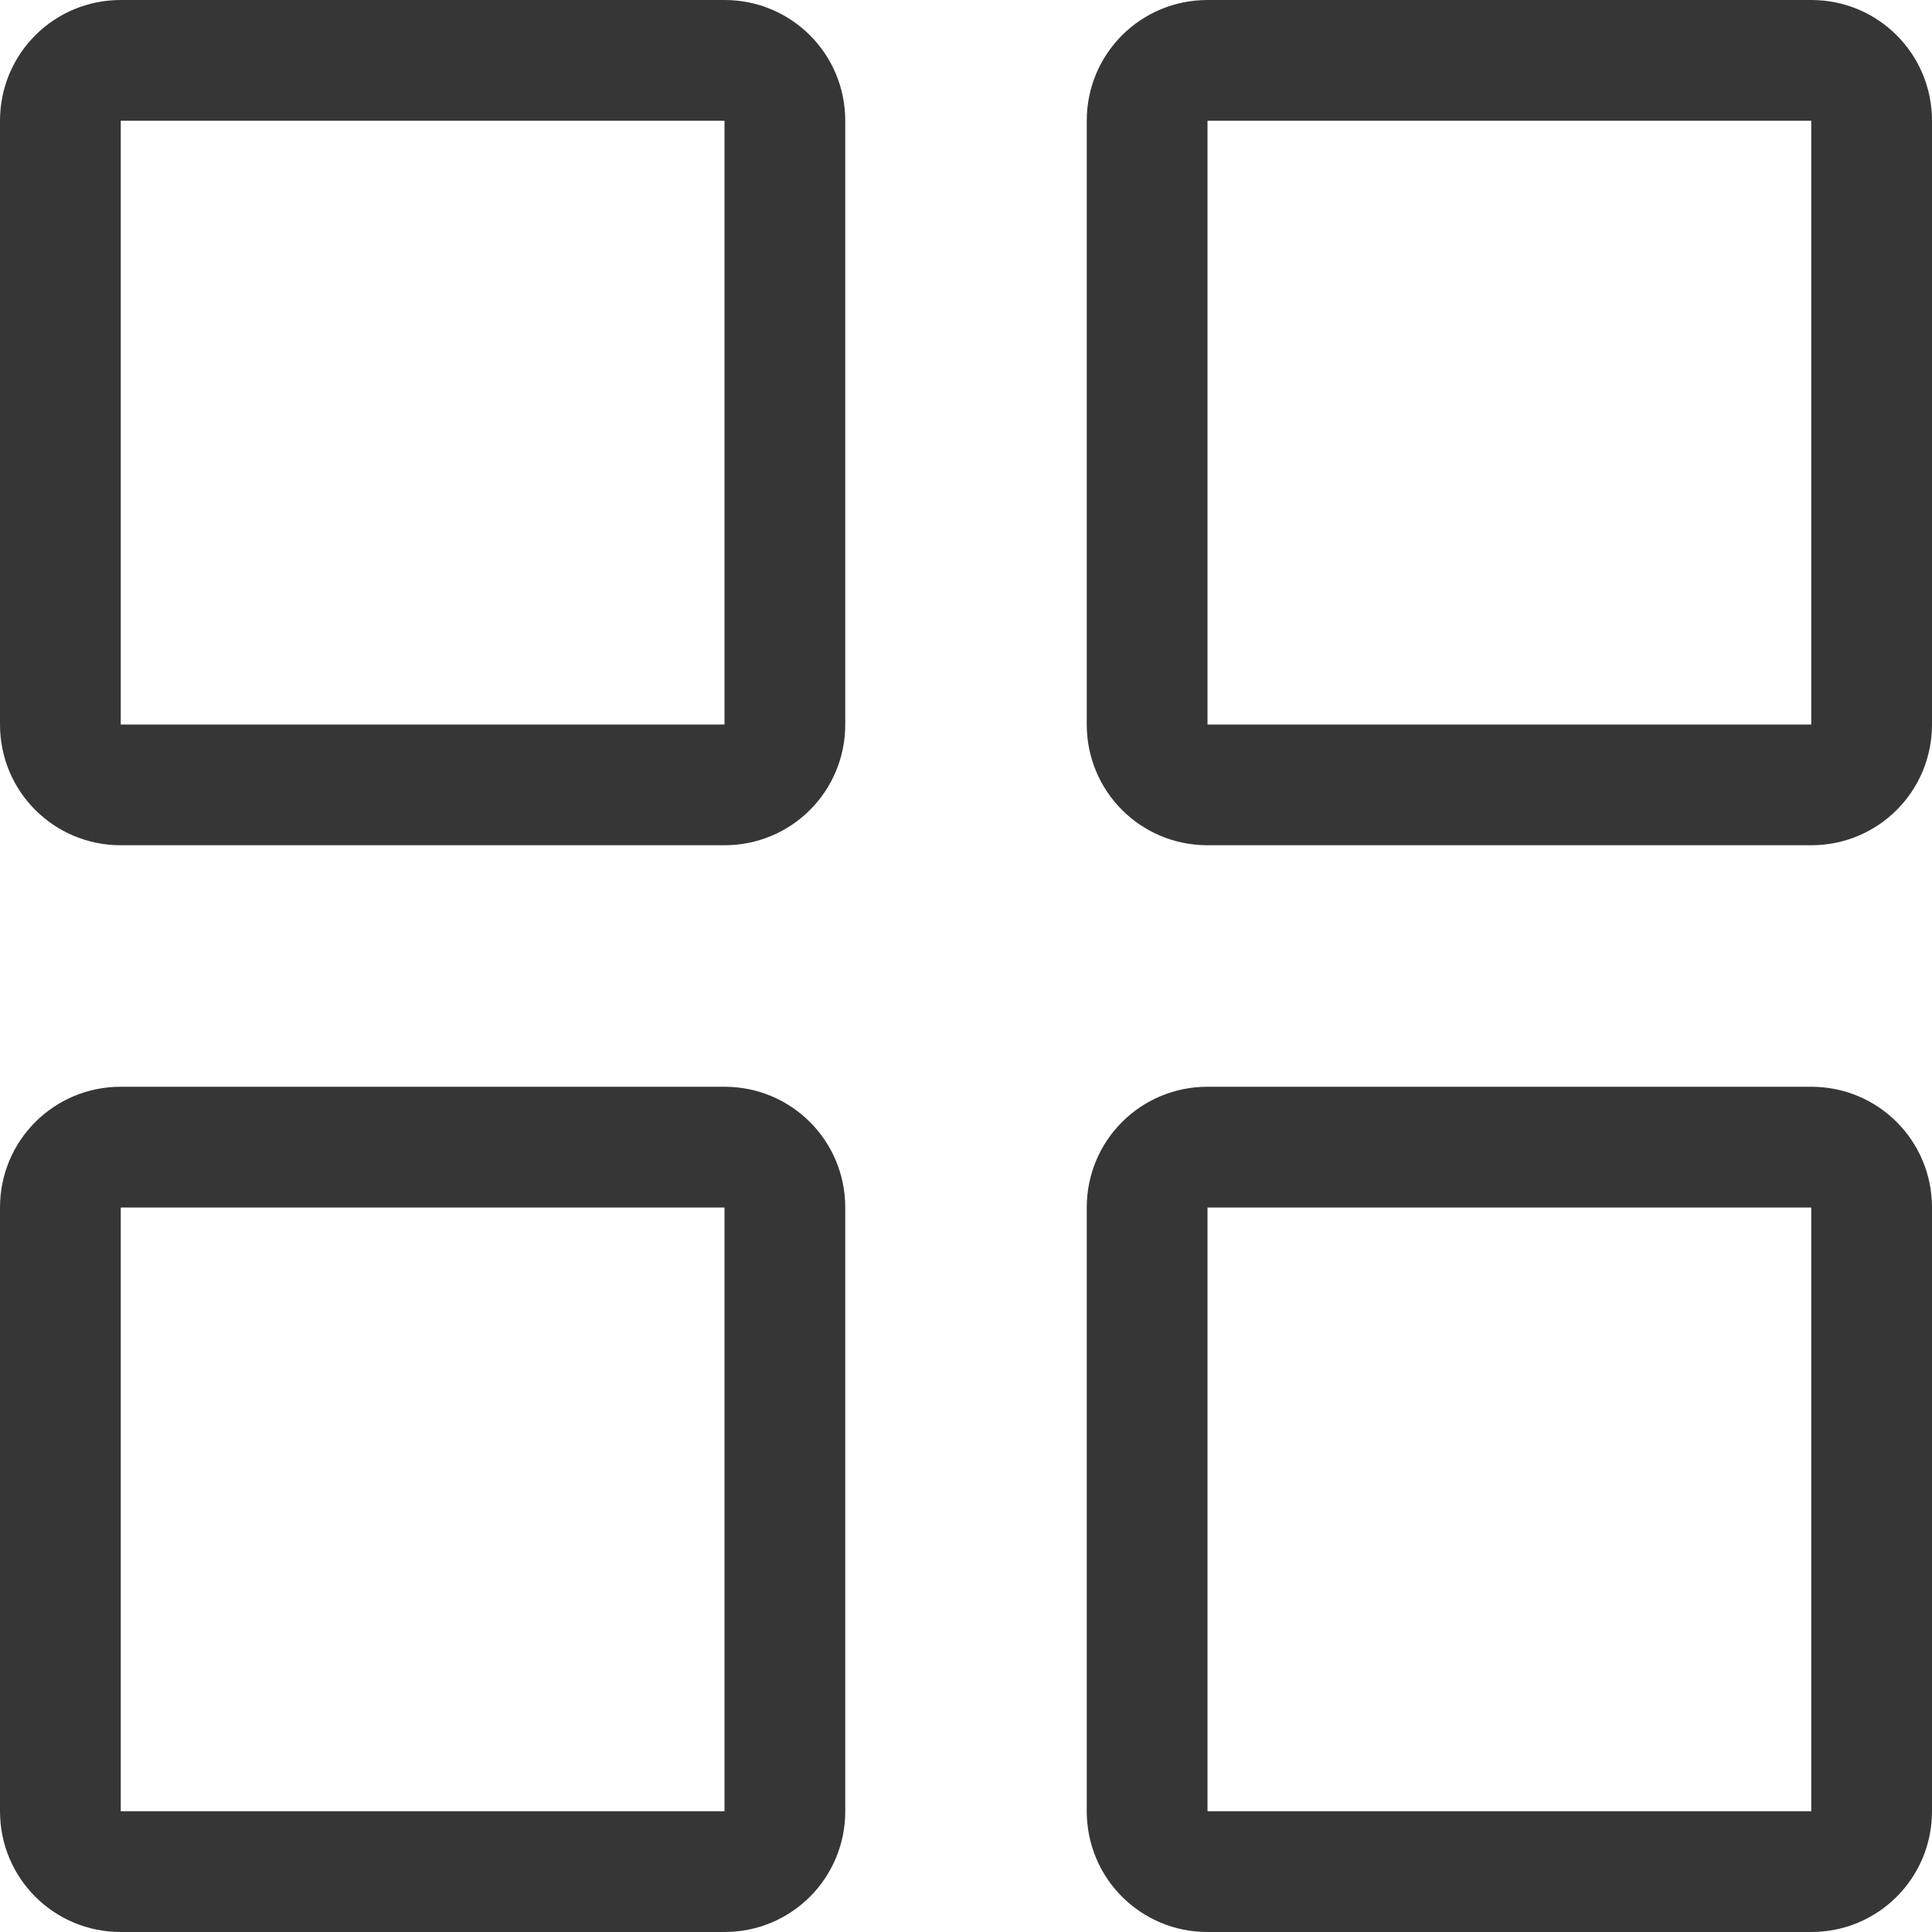 <?xml version="1.0" encoding="UTF-8" standalone="no"?>
<!-- Created with Inkscape (http://www.inkscape.org/) -->

<svg
   width="16"
   height="16"
   viewBox="0 0 16 16"
   version="1.1"
   id="svg5"
   inkscape:version="1.3.2 (091e20ef0f, 2023-11-25, custom)"
   sodipodi:docname="homerun.svg"
   xmlns:inkscape="http://www.inkscape.org/namespaces/inkscape"
   xmlns:sodipodi="http://sodipodi.sourceforge.net/DTD/sodipodi-0.dtd"
   xmlns="http://www.w3.org/2000/svg"
   xmlns:svg="http://www.w3.org/2000/svg">
  <sodipodi:namedview
     id="namedview7"
     pagecolor="#ffffff"
     bordercolor="#666666"
     borderopacity="1.0"
     inkscape:showpageshadow="2"
     inkscape:pageopacity="0.0"
     inkscape:pagecheckerboard="0"
     inkscape:deskcolor="#d1d1d1"
     inkscape:document-units="px"
     showgrid="false"
     showguides="false"
     inkscape:zoom="36.769553"
     inkscape:cx="5.6840507"
     inkscape:cy="9.1107989"
     inkscape:window-width="1920"
     inkscape:window-height="1008"
     inkscape:window-x="0"
     inkscape:window-y="0"
     inkscape:window-maximized="1"
     inkscape:current-layer="svg5" />
  <defs
     id="defs2">
    <style
       id="current-color-scheme"
       type="text/css">
         .ColorScheme-Text { color:#363636; }
     </style>
    <inkscape:path-effect
       effect="bspline"
       id="path-effect1577"
       is_visible="true"
       lpeversion="1"
       weight="33.333"
       steps="2"
       helper_size="0"
       apply_no_weight="true"
       apply_with_weight="true"
       only_selected="false" />
  </defs>
  <path
     id="path1"
     style="fill:currentColor"
     class="ColorScheme-Text"
     d="M 1 0 C 0.446 0 0 0.446 0 1 L 0 6 C 0 6.554 0.446 7 1 7 L 6 7 C 6.554 7 7 6.554 7 6 L 7 1 C 7 0.446 6.554 0 6 0 L 1 0 z M 10 0 C 9.446 0 9 0.446 9 1 L 9 6 C 9 6.554 9.446 7 10 7 L 15 7 C 15.554 7 16 6.554 16 6 L 16 1 C 16 0.446 15.554 0 15 0 L 10 0 z M 1 1 L 6 1 L 6 6 L 1 6 L 1 1 z M 10 1 L 15 1 L 15 6 L 10 6 L 10 1 z M 1 9 C 0.446 9 0 9.446 0 10 L 0 15 C 0 15.554 0.446 16 1 16 L 6 16 C 6.554 16 7 15.554 7 15 L 7 10 C 7 9.446 6.554 9 6 9 L 1 9 z M 10 9 C 9.446 9 9 9.446 9 10 L 9 15 C 9 15.554 9.446 16 10 16 L 15 16 C 15.554 16 16 15.554 16 15 L 16 10 C 16 9.446 15.554 9 15 9 L 10 9 z M 1 10 L 6 10 L 6 15 L 1 15 L 1 10 z M 10 10 L 15 10 L 15 15 L 10 15 L 10 10 z " />
</svg>
